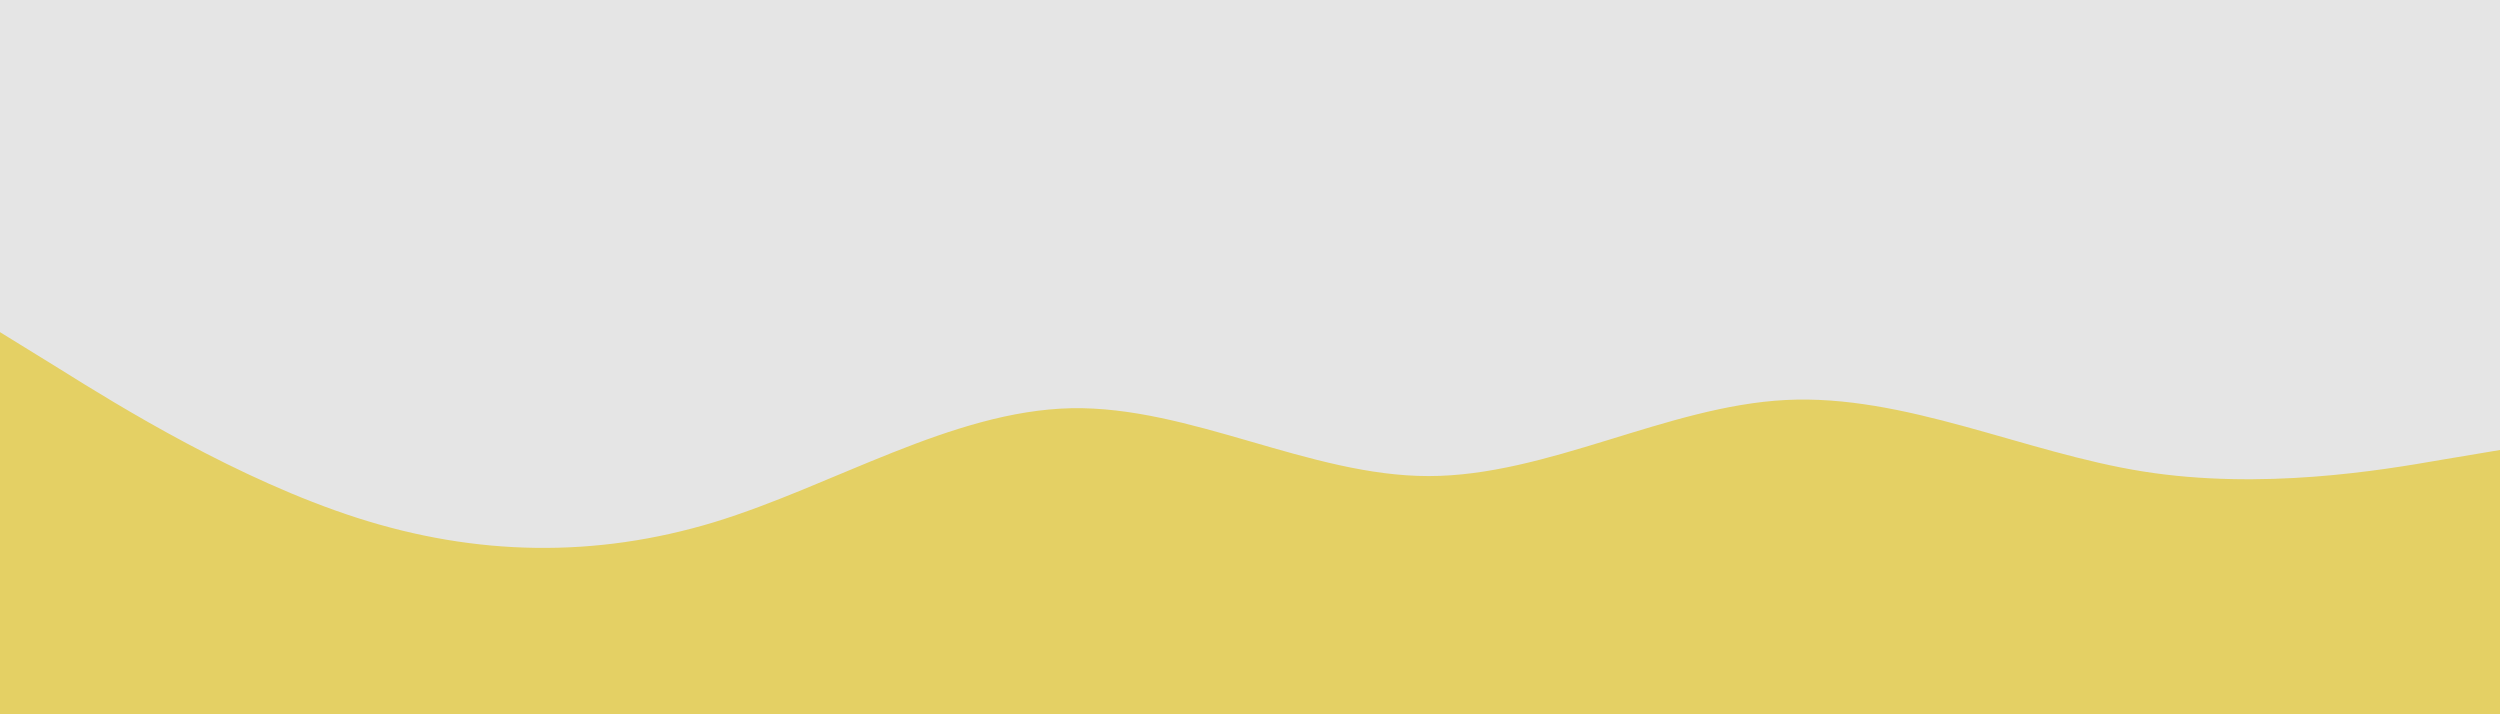 <svg id="visual" viewBox="0 0 700 200" width="700" height="200" xmlns="http://www.w3.org/2000/svg" xmlns:xlink="http://www.w3.org/1999/xlink" version="1.1"><rect x="0" y="0" width="700" height="200" fill="#e5e5e5"></rect><path d="M0 93L16.7 103.3C33.3 113.7 66.7 134.3 100 145C133.3 155.7 166.7 156.3 200 146.2C233.3 136 266.7 115 300 114.3C333.3 113.7 366.7 133.3 400 133.3C433.3 133.3 466.7 113.7 500 112C533.3 110.3 566.7 126.7 600 132C633.3 137.3 666.7 131.7 683.3 128.8L700 126L700 201L683.3 201C666.7 201 633.3 201 600 201C566.7 201 533.3 201 500 201C466.7 201 433.3 201 400 201C366.7 201 333.3 201 300 201C266.7 201 233.3 201 200 201C166.7 201 133.3 201 100 201C66.7 201 33.3 201 16.7 201L0 201Z" fill="#e4d064" stroke-linecap="round" stroke-linejoin="miter"></path></svg>